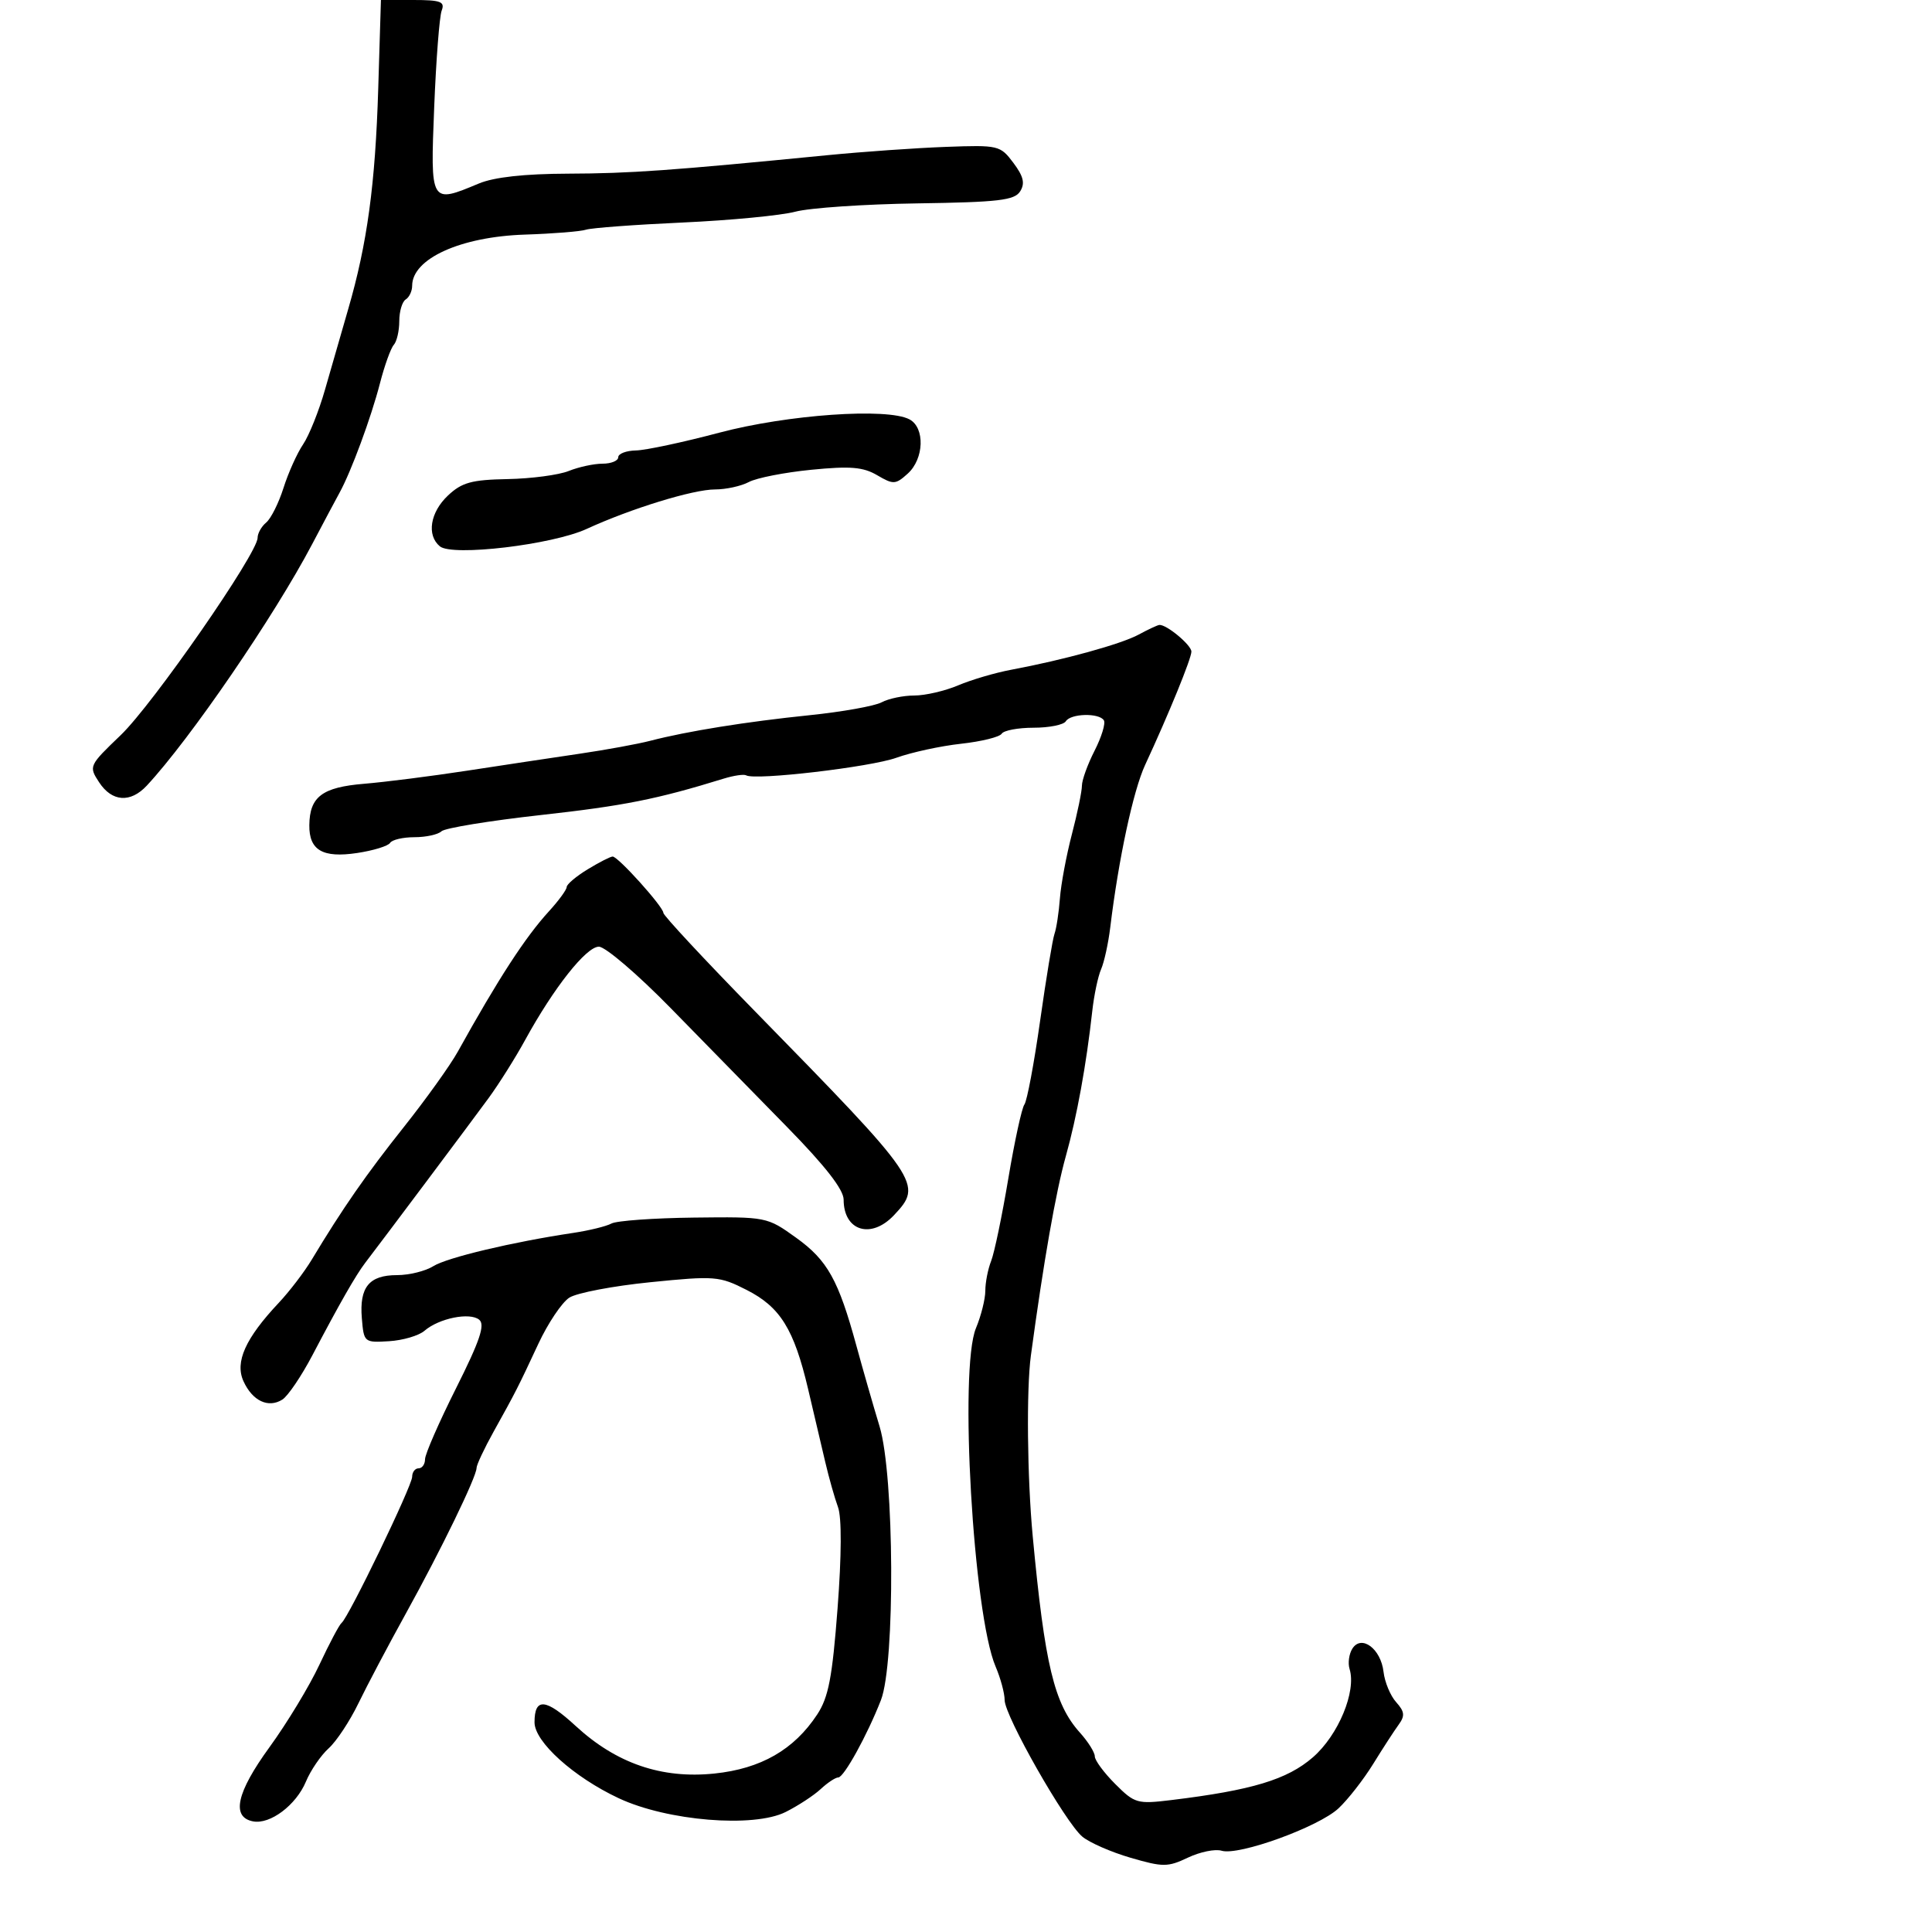 <svg xmlns="http://www.w3.org/2000/svg" width="300" height="300" viewBox="0 0 300 300" version="1.1">
	<path d="M 58.732 13.750 C 58.278 28.637, 57.025 37.838, 54.069 48 C 53.029 51.575, 51.408 57.200, 50.468 60.500 C 49.527 63.800, 47.996 67.625, 47.065 69 C 46.134 70.375, 44.765 73.419, 44.022 75.764 C 43.278 78.110, 42.070 80.527, 41.335 81.137 C 40.601 81.746, 40 82.815, 40 83.511 C 40 85.920, 23.736 109.366, 18.746 114.150 C 13.801 118.891, 13.759 118.983, 15.392 121.476 C 17.385 124.517, 20.254 124.717, 22.795 121.990 C 29.516 114.775, 42.558 95.732, 48.471 84.500 C 50.208 81.200, 52.124 77.600, 52.729 76.500 C 54.535 73.215, 57.627 64.840, 59.005 59.500 C 59.714 56.750, 60.679 54.073, 61.147 53.550 C 61.616 53.028, 62 51.367, 62 49.859 C 62 48.351, 62.450 46.840, 63 46.500 C 63.550 46.160, 64 45.201, 64 44.370 C 64 40.167, 71.517 36.756, 81.499 36.429 C 85.900 36.285, 90.175 35.942, 91 35.666 C 91.825 35.391, 98.575 34.890, 106 34.552 C 113.425 34.215, 121.300 33.458, 123.500 32.871 C 125.700 32.283, 134.221 31.703, 142.435 31.582 C 155.050 31.396, 157.530 31.107, 158.407 29.717 C 159.191 28.474, 158.934 27.391, 157.356 25.286 C 155.323 22.574, 155.046 22.508, 146.884 22.807 C 142.273 22.976, 134 23.556, 128.500 24.096 C 104.150 26.488, 97.887 26.935, 88.218 26.966 C 81.410 26.989, 76.723 27.507, 74.346 28.500 C 66.805 31.651, 66.822 31.678, 67.422 16.639 C 67.716 9.291, 68.239 2.541, 68.585 1.639 C 69.116 0.254, 68.434 0, 64.183 0 L 59.151 0 58.732 13.750 M 111.651 67.196 C 106.068 68.678, 100.263 69.916, 98.750 69.946 C 97.237 69.976, 96 70.450, 96 71 C 96 71.550, 94.904 72, 93.565 72 C 92.226 72, 89.863 72.510, 88.315 73.133 C 86.767 73.757, 82.495 74.323, 78.821 74.392 C 73.237 74.497, 71.721 74.913, 69.571 76.933 C 66.790 79.546, 66.219 83.107, 68.303 84.836 C 70.227 86.433, 85.743 84.591, 91.096 82.131 C 97.974 78.969, 107.630 76, 111.034 76 C 112.738 76, 115.102 75.480, 116.289 74.845 C 117.476 74.210, 121.834 73.356, 125.973 72.946 C 132.034 72.347, 134.028 72.512, 136.209 73.793 C 138.726 75.270, 139.064 75.252, 140.959 73.537 C 143.494 71.243, 143.651 66.419, 141.232 65.124 C 137.795 63.285, 122.289 64.371, 111.651 67.196 M 176.820 98.535 C 174.099 100.013, 165.172 102.475, 157 104.003 C 154.525 104.465, 150.827 105.554, 148.782 106.422 C 146.737 107.290, 143.670 108, 141.966 108 C 140.263 108, 137.982 108.475, 136.898 109.055 C 135.814 109.635, 130.781 110.535, 125.714 111.056 C 115.878 112.066, 106.702 113.540, 100.982 115.027 C 99.046 115.530, 94.096 116.436, 89.982 117.041 C 85.867 117.646, 78 118.831, 72.500 119.676 C 67 120.520, 59.817 121.433, 56.537 121.705 C 50.030 122.244, 48.085 123.713, 48.032 128.128 C 47.985 132.024, 50.099 133.258, 55.450 132.455 C 57.966 132.078, 60.271 131.371, 60.571 130.885 C 60.872 130.398, 62.576 130, 64.359 130 C 66.142 130, 68.027 129.587, 68.550 129.083 C 69.072 128.579, 76.025 127.442, 84 126.556 C 96.897 125.124, 102.004 124.107, 112.365 120.908 C 113.941 120.422, 115.516 120.191, 115.865 120.395 C 117.259 121.210, 135.145 119.116, 139.187 117.665 C 141.559 116.814, 146.080 115.834, 149.234 115.489 C 152.388 115.143, 155.227 114.442, 155.543 113.930 C 155.859 113.419, 158.090 113, 160.500 113 C 162.910 113, 165.160 112.550, 165.500 112 C 166.253 110.781, 170.678 110.670, 171.409 111.852 C 171.698 112.321, 171.050 114.441, 169.968 116.564 C 168.885 118.686, 168 121.133, 168 122.001 C 168 122.869, 167.299 126.262, 166.443 129.540 C 165.586 132.818, 164.749 137.300, 164.583 139.500 C 164.416 141.700, 164.039 144.175, 163.743 145 C 163.448 145.825, 162.443 151.900, 161.510 158.500 C 160.576 165.100, 159.479 170.950, 159.071 171.500 C 158.663 172.050, 157.538 177.225, 156.571 183 C 155.604 188.775, 154.405 194.534, 153.907 195.797 C 153.408 197.060, 153 199.143, 153 200.425 C 153 201.707, 152.345 204.323, 151.545 206.238 C 148.909 212.546, 151.122 250.656, 154.596 258.784 C 155.368 260.590, 156 262.932, 156 263.988 C 156 266.437, 165.394 282.954, 168.059 285.190 C 169.166 286.119, 172.542 287.597, 175.561 288.475 C 180.602 289.940, 181.328 289.938, 184.466 288.449 C 186.345 287.557, 188.696 287.077, 189.691 287.381 C 192.338 288.190, 204.747 283.692, 207.840 280.803 C 209.303 279.436, 211.725 276.334, 213.223 273.909 C 214.720 271.484, 216.501 268.739, 217.181 267.809 C 218.185 266.434, 218.112 265.779, 216.792 264.309 C 215.898 263.314, 215.017 261.195, 214.834 259.601 C 214.421 256.014, 211.405 253.770, 209.994 256 C 209.473 256.825, 209.277 258.246, 209.561 259.157 C 210.643 262.638, 207.819 269.438, 203.865 272.874 C 199.886 276.331, 194.411 277.987, 181.921 279.508 C 176.589 280.158, 176.201 280.047, 173.171 277.017 C 171.427 275.273, 170 273.343, 170 272.728 C 170 272.113, 168.965 270.460, 167.700 269.055 C 163.691 264.601, 162.230 258.521, 160.356 238.500 C 159.504 229.394, 159.367 215.744, 160.074 210.500 C 162.035 195.965, 163.946 185.066, 165.509 179.500 C 167.205 173.456, 168.689 165.310, 169.607 157 C 169.881 154.525, 170.498 151.600, 170.979 150.500 C 171.460 149.400, 172.100 146.475, 172.400 144 C 173.688 133.386, 175.969 122.760, 177.813 118.781 C 181.499 110.831, 185 102.256, 185 101.182 C 185 100.166, 181.145 96.955, 180.027 97.040 C 179.737 97.062, 178.294 97.735, 176.820 98.535 M 91.250 134.989 C 89.463 136.079, 87.998 137.315, 87.995 137.735 C 87.993 138.156, 86.755 139.850, 85.245 141.500 C 81.564 145.523, 77.384 151.960, 71.074 163.325 C 69.905 165.429, 66.148 170.676, 62.725 174.985 C 56.838 182.393, 53.206 187.623, 48.404 195.604 C 47.251 197.520, 44.951 200.530, 43.293 202.294 C 38.102 207.815, 36.447 211.491, 37.807 214.475 C 39.202 217.538, 41.665 218.701, 43.843 217.327 C 44.708 216.782, 46.813 213.673, 48.522 210.418 C 52.703 202.454, 55.254 197.990, 56.715 196.085 C 59.625 192.288, 73.214 174.145, 75.878 170.500 C 77.485 168.300, 80.033 164.250, 81.538 161.500 C 85.978 153.391, 91.027 147, 92.993 147 C 93.995 147, 99.019 151.299, 104.158 156.554 C 109.296 161.808, 117.438 170.126, 122.250 175.038 C 128.160 181.070, 131 184.721, 131 186.284 C 131 191.157, 135.272 192.468, 138.826 188.686 C 143.345 183.875, 143.002 183.371, 117.202 157 C 109.400 149.025, 103.013 142.164, 103.008 141.753 C 102.998 140.799, 95.977 132.999, 95.134 133.004 C 94.785 133.006, 93.037 133.899, 91.250 134.989 M 94.948 189.987 C 94.151 190.420, 91.475 191.077, 89 191.447 C 79.611 192.849, 69.417 195.273, 67.285 196.611 C 66.067 197.375, 63.535 198, 61.658 198 C 57.319 198, 55.789 199.867, 56.185 204.680 C 56.496 208.449, 56.552 208.497, 60.409 208.262 C 62.558 208.130, 65.033 207.403, 65.909 206.646 C 68.162 204.696, 72.967 203.728, 74.417 204.931 C 75.354 205.709, 74.508 208.208, 70.821 215.557 C 68.169 220.843, 66 225.804, 66 226.583 C 66 227.363, 65.550 228, 65 228 C 64.450 228, 64 228.591, 64 229.314 C 64 230.716, 54.128 251.160, 53.044 252 C 52.690 252.275, 51.138 255.200, 49.596 258.500 C 48.054 261.800, 44.562 267.568, 41.836 271.318 C 36.718 278.357, 35.878 282.170, 39.299 282.823 C 41.950 283.328, 45.977 280.298, 47.501 276.652 C 48.235 274.896, 49.825 272.569, 51.034 271.480 C 52.244 270.391, 54.322 267.250, 55.651 264.500 C 56.981 261.750, 60.309 255.450, 63.046 250.500 C 68.501 240.637, 74 229.312, 74 227.942 C 74 227.463, 75.197 224.917, 76.660 222.285 C 80.136 216.033, 80.395 215.523, 83.592 208.671 C 85.088 205.465, 87.254 202.237, 88.406 201.498 C 89.558 200.759, 95.225 199.680, 101 199.100 C 111.010 198.094, 111.707 198.150, 115.926 200.294 C 121.160 202.953, 123.284 206.372, 125.476 215.664 C 126.362 219.424, 127.561 224.525, 128.139 227 C 128.718 229.475, 129.612 232.638, 130.126 234.030 C 130.710 235.611, 130.684 241.505, 130.056 249.754 C 129.239 260.486, 128.649 263.561, 126.895 266.225 C 123.292 271.697, 118.157 274.646, 110.927 275.395 C 102.746 276.242, 95.709 273.830, 89.401 268.016 C 84.736 263.715, 83 263.560, 83 267.443 C 83 270.476, 89.083 275.956, 96.087 279.234 C 103.622 282.760, 117.021 283.861, 122 281.363 C 123.925 280.397, 126.372 278.796, 127.439 277.804 C 128.505 276.812, 129.733 276, 130.168 276 C 131.043 276, 134.660 269.444, 136.788 264 C 139.022 258.287, 138.879 229.090, 136.581 221.500 C 135.581 218.200, 133.966 212.575, 132.991 209 C 130.193 198.742, 128.494 195.694, 123.623 192.196 C 119.100 188.947, 119.038 188.935, 107.739 189.067 C 101.500 189.140, 95.744 189.554, 94.948 189.987" stroke="none" fill="black" fill-rule="evenodd"/>
</svg>